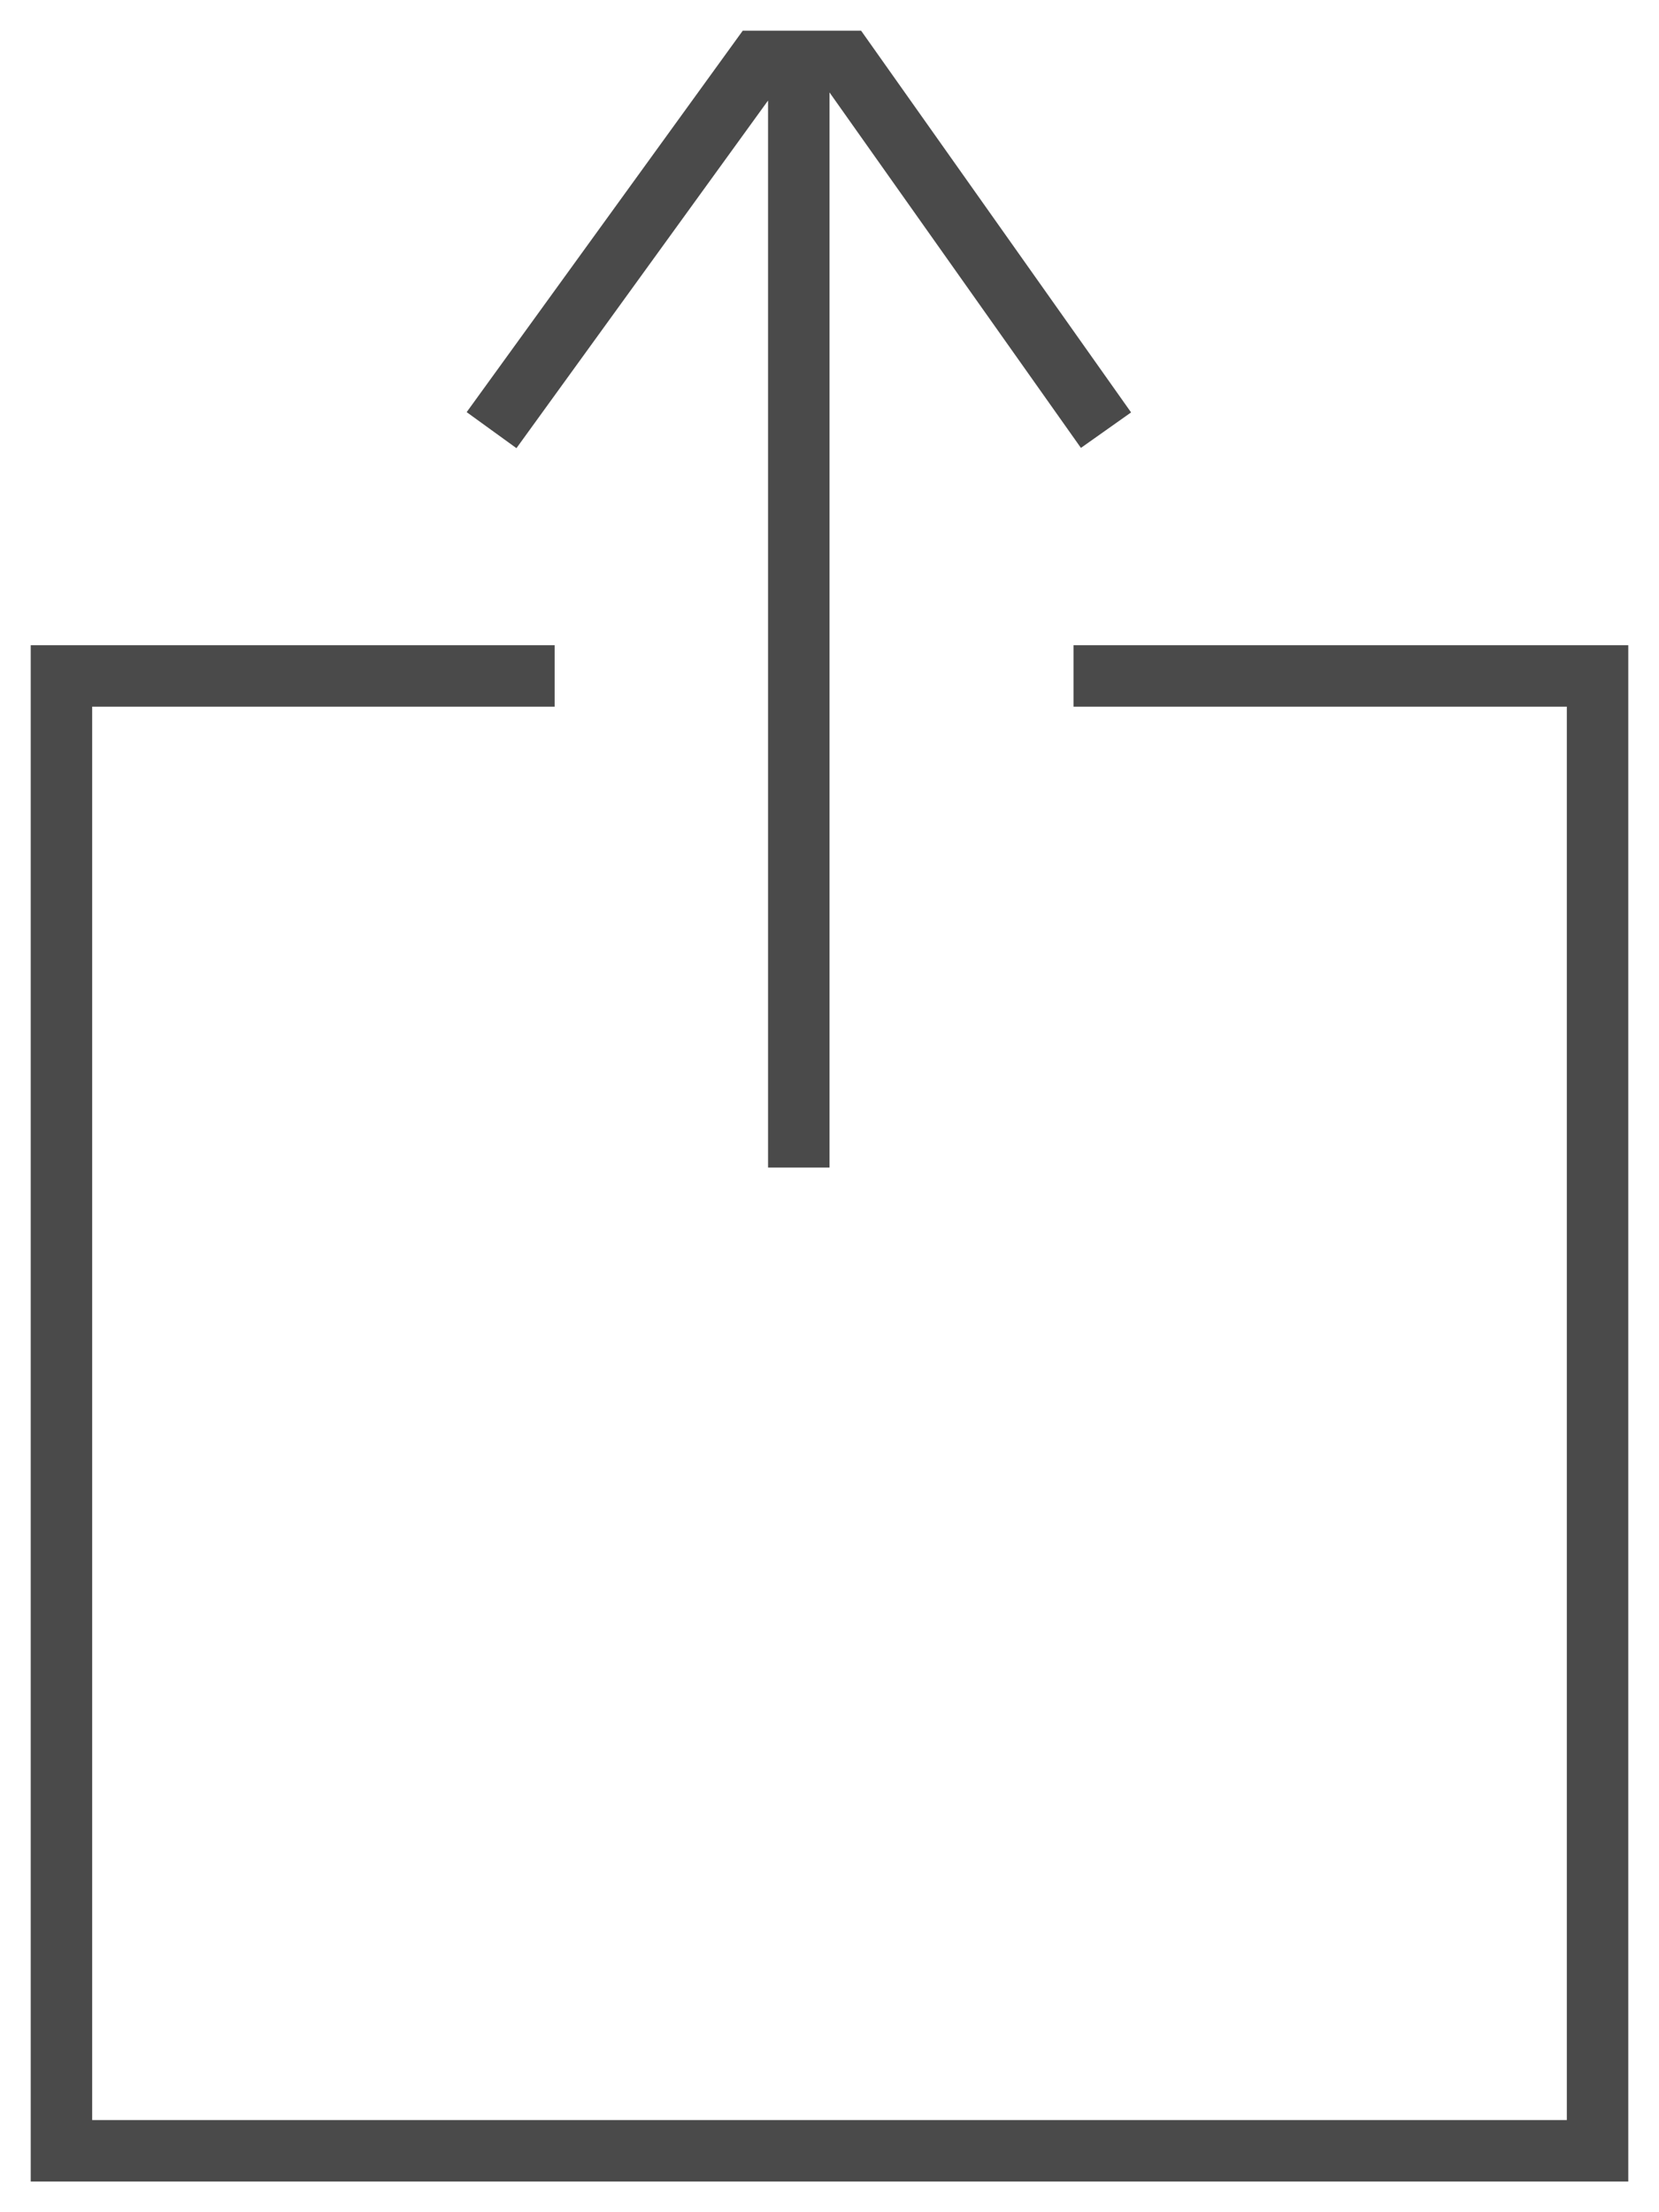 <svg xmlns="http://www.w3.org/2000/svg" width="27" height="36" viewBox="0 0 27 36">
    <g fill="none" fill-rule="evenodd" stroke="#4A4A4A">
        <path stroke-linecap="square" d="M8.527 11H1v24h25V11h-8.029"/>
        <path d="M8 7l4.343-6h1.413L18 7M13 1v18V1z"/>
    </g>
</svg>
